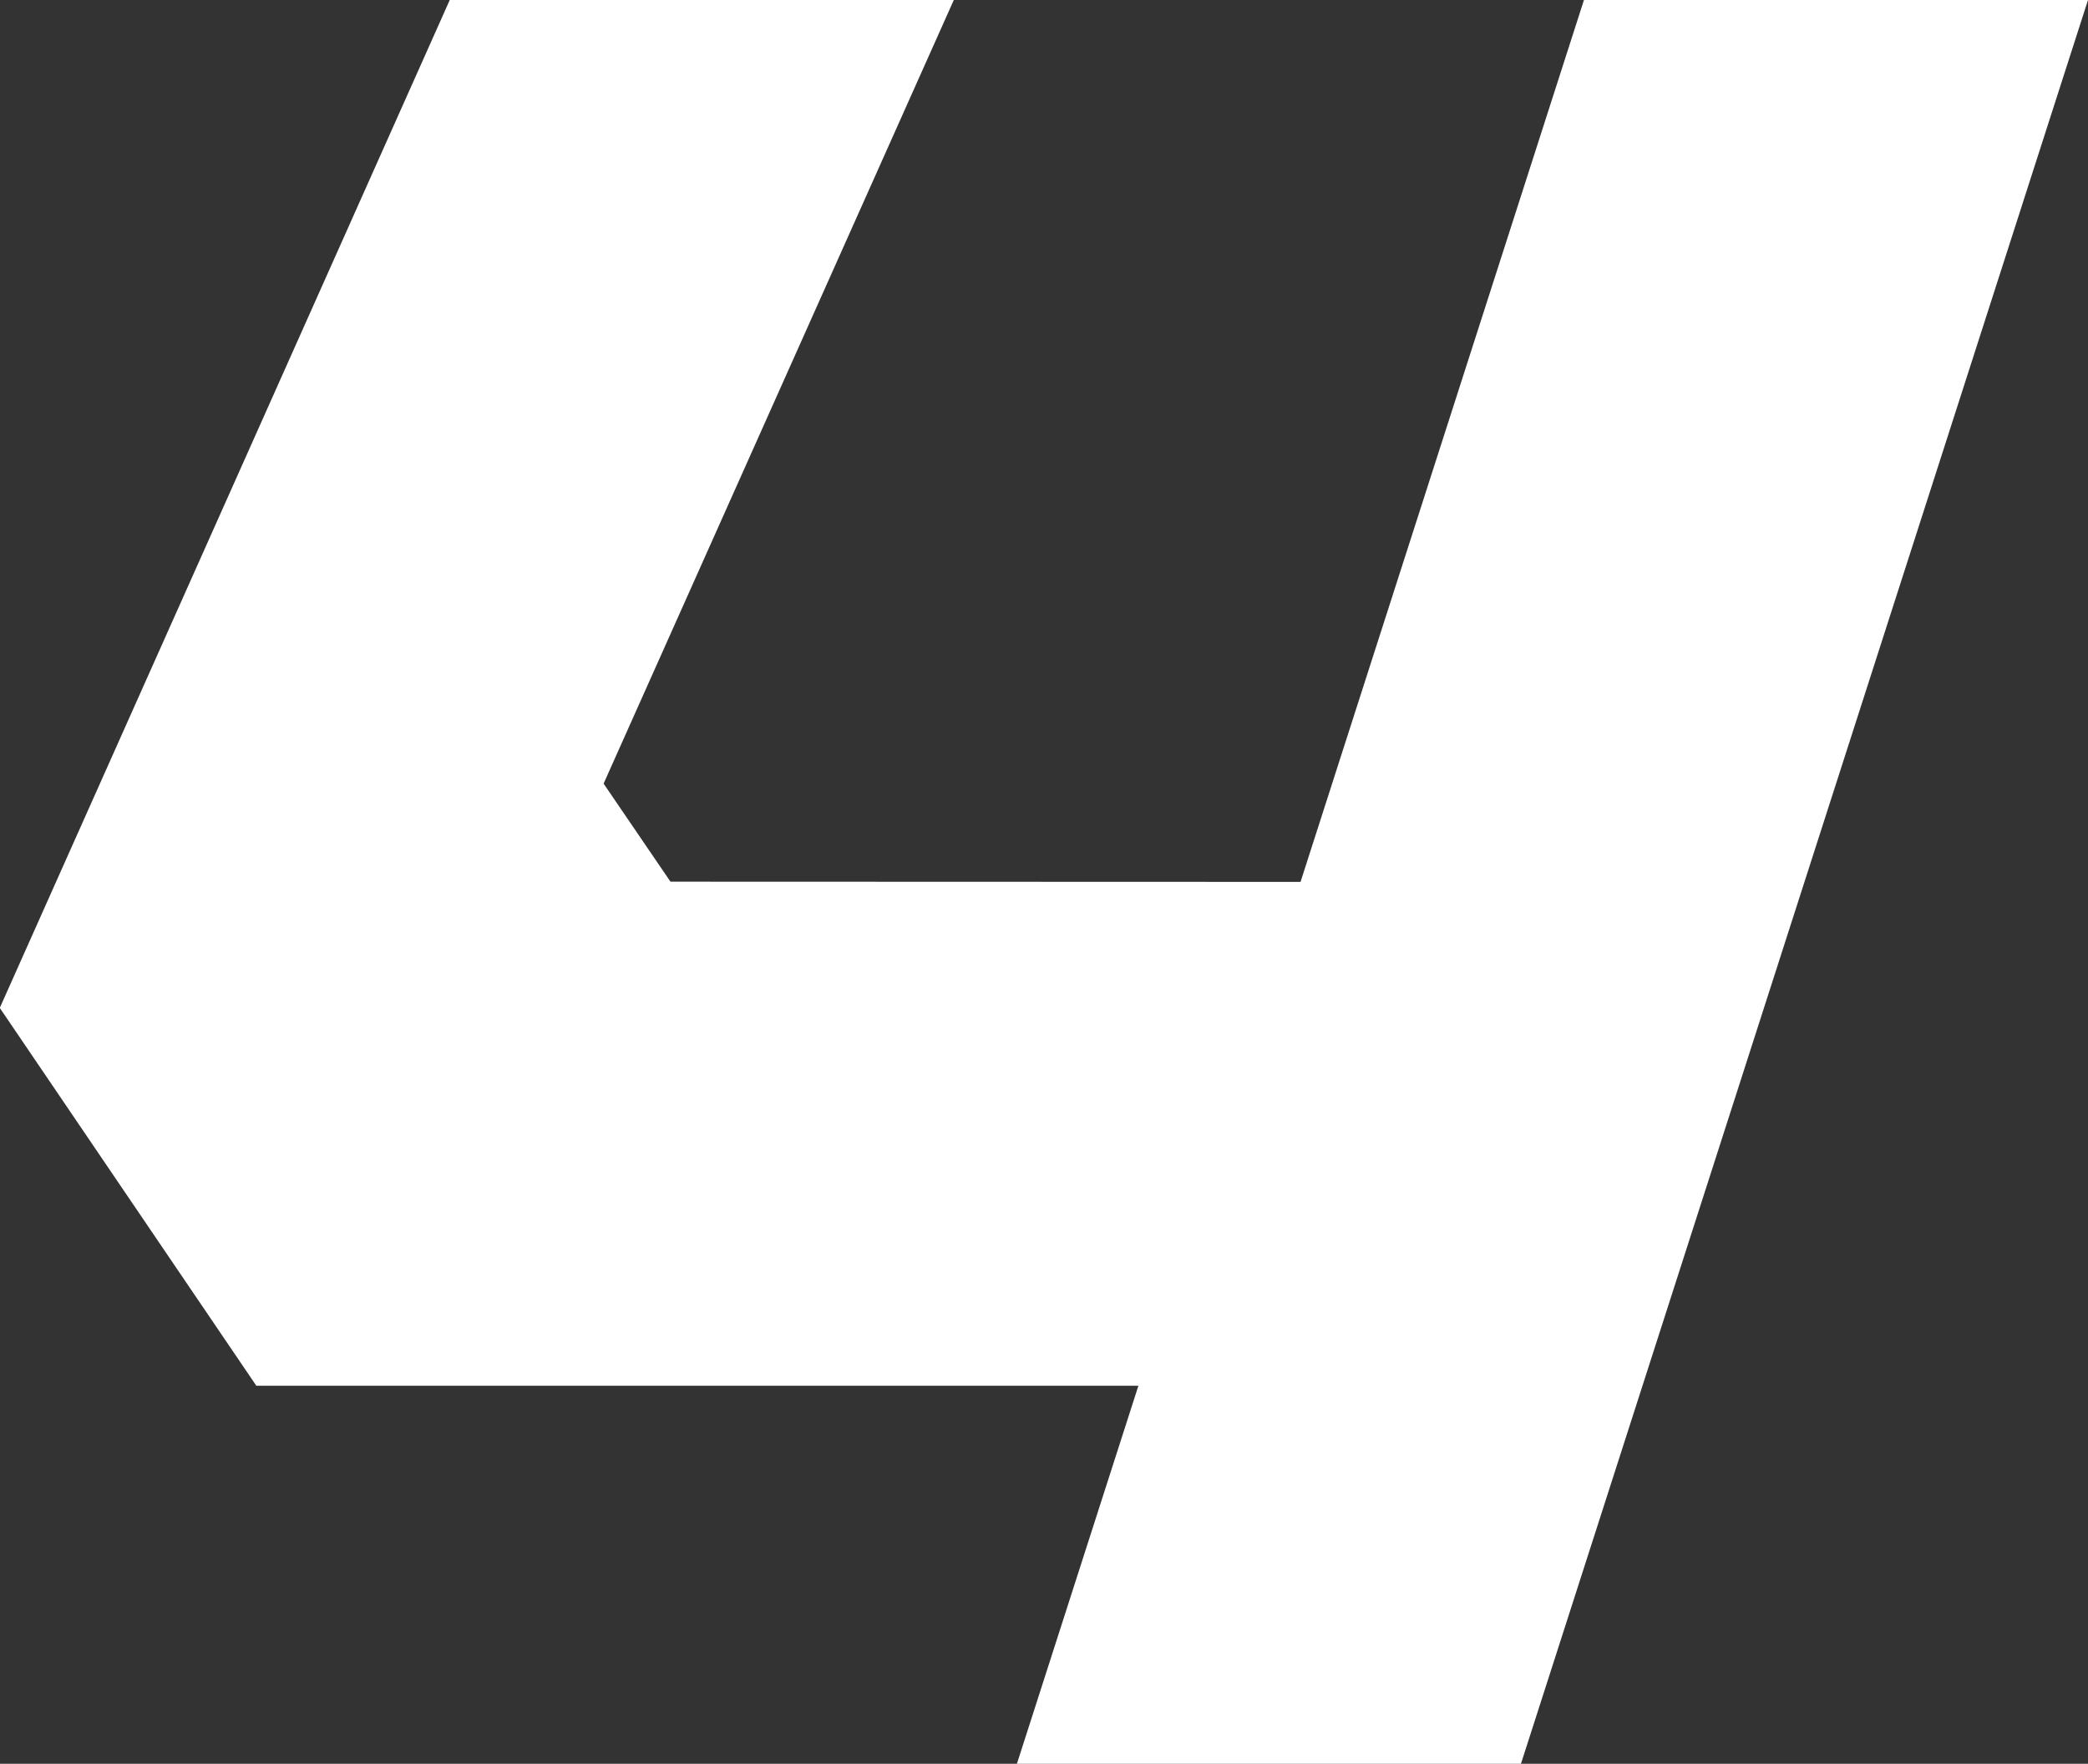 <svg version="1.1" xmlns="http://www.w3.org/2000/svg" xmlns:xlink="http://www.w3.org/1999/xlink" width="9.71" height="8.202" viewBox="0,0,9.71,8.202"><rect x="0" y="0" width="9.71" height="8.202" fill="#333333" stroke="none"/><g transform="translate(-235.145,-175.899)"><g data-paper-data="{&quot;isPaintingLayer&quot;:true}" fill="#ffffff" fill-rule="nonzero" stroke="none" stroke-width="1" stroke-linecap="butt" stroke-linejoin="miter" stroke-miterlimit="10" stroke-dasharray="" stroke-dashoffset="0" style="mix-blend-mode: normal"><path d="M241.193,180l1.318,-4.101h2.344l-2.637,8.202h-2.344l0.565,-1.758h-4.102l-1.193,-1.757l2.093,-4.688h2.344l-1.629,3.645l0.311,0.456z"/></g></g></svg>